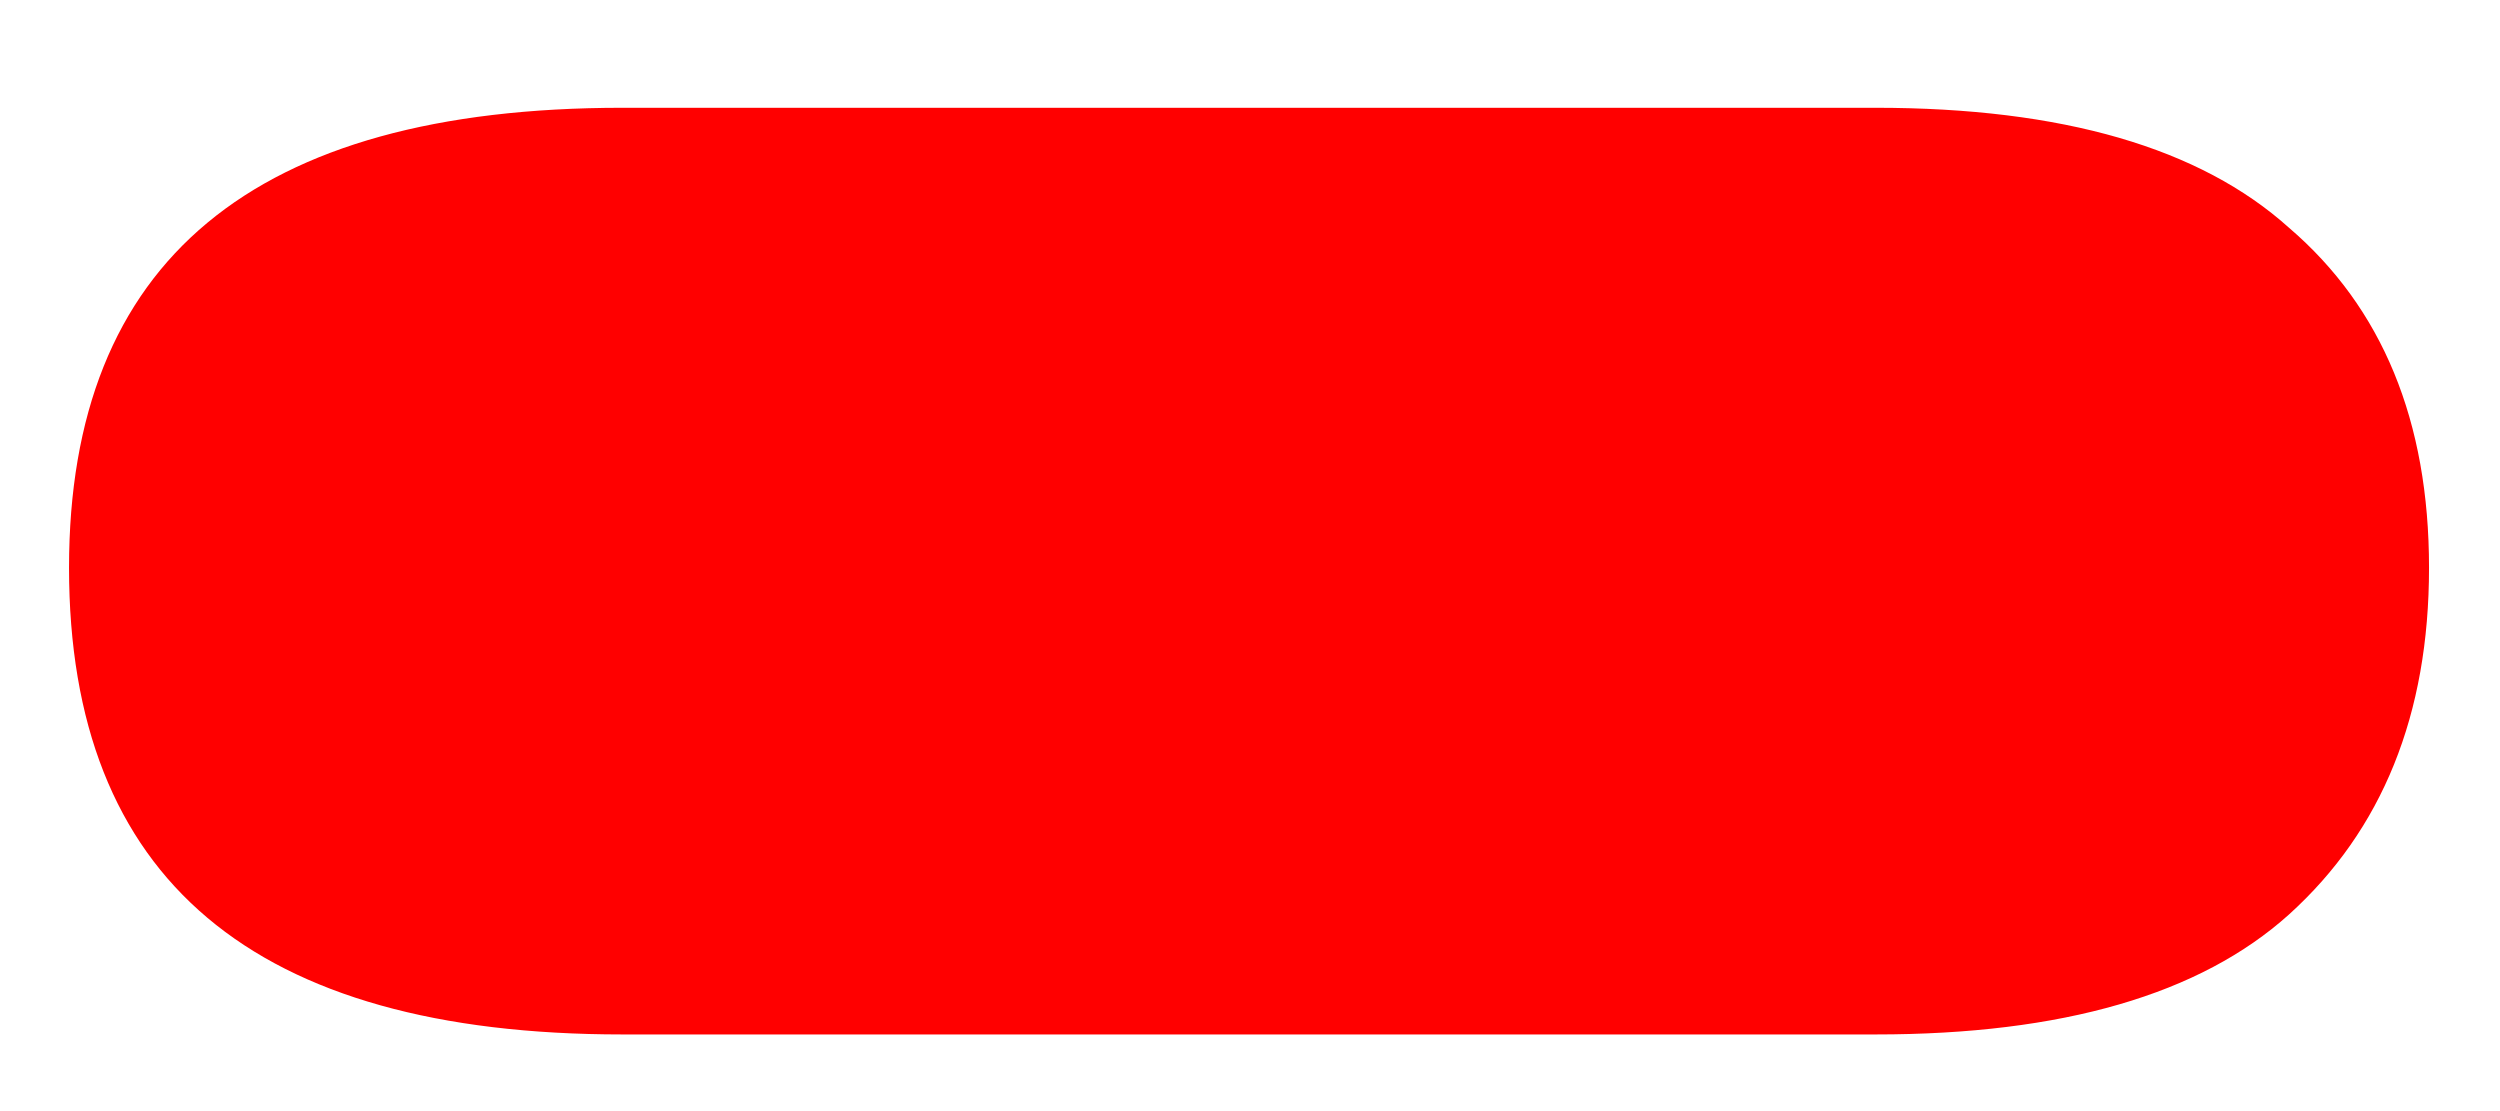 <svg width="18" height="8" viewBox="0 0 18 8" fill="none" xmlns="http://www.w3.org/2000/svg">
<path d="M4.481 7.448C1.825 7.448 0.497 6.328 0.497 4.088C0.497 1.88 1.825 0.776 4.481 0.776H13.505C14.849 0.776 15.841 1.064 16.481 1.64C17.153 2.216 17.489 3.032 17.489 4.088C17.489 5.144 17.153 5.976 16.481 6.584C15.841 7.16 14.849 7.448 13.505 7.448H4.481Z" fill="red"/>
</svg>
